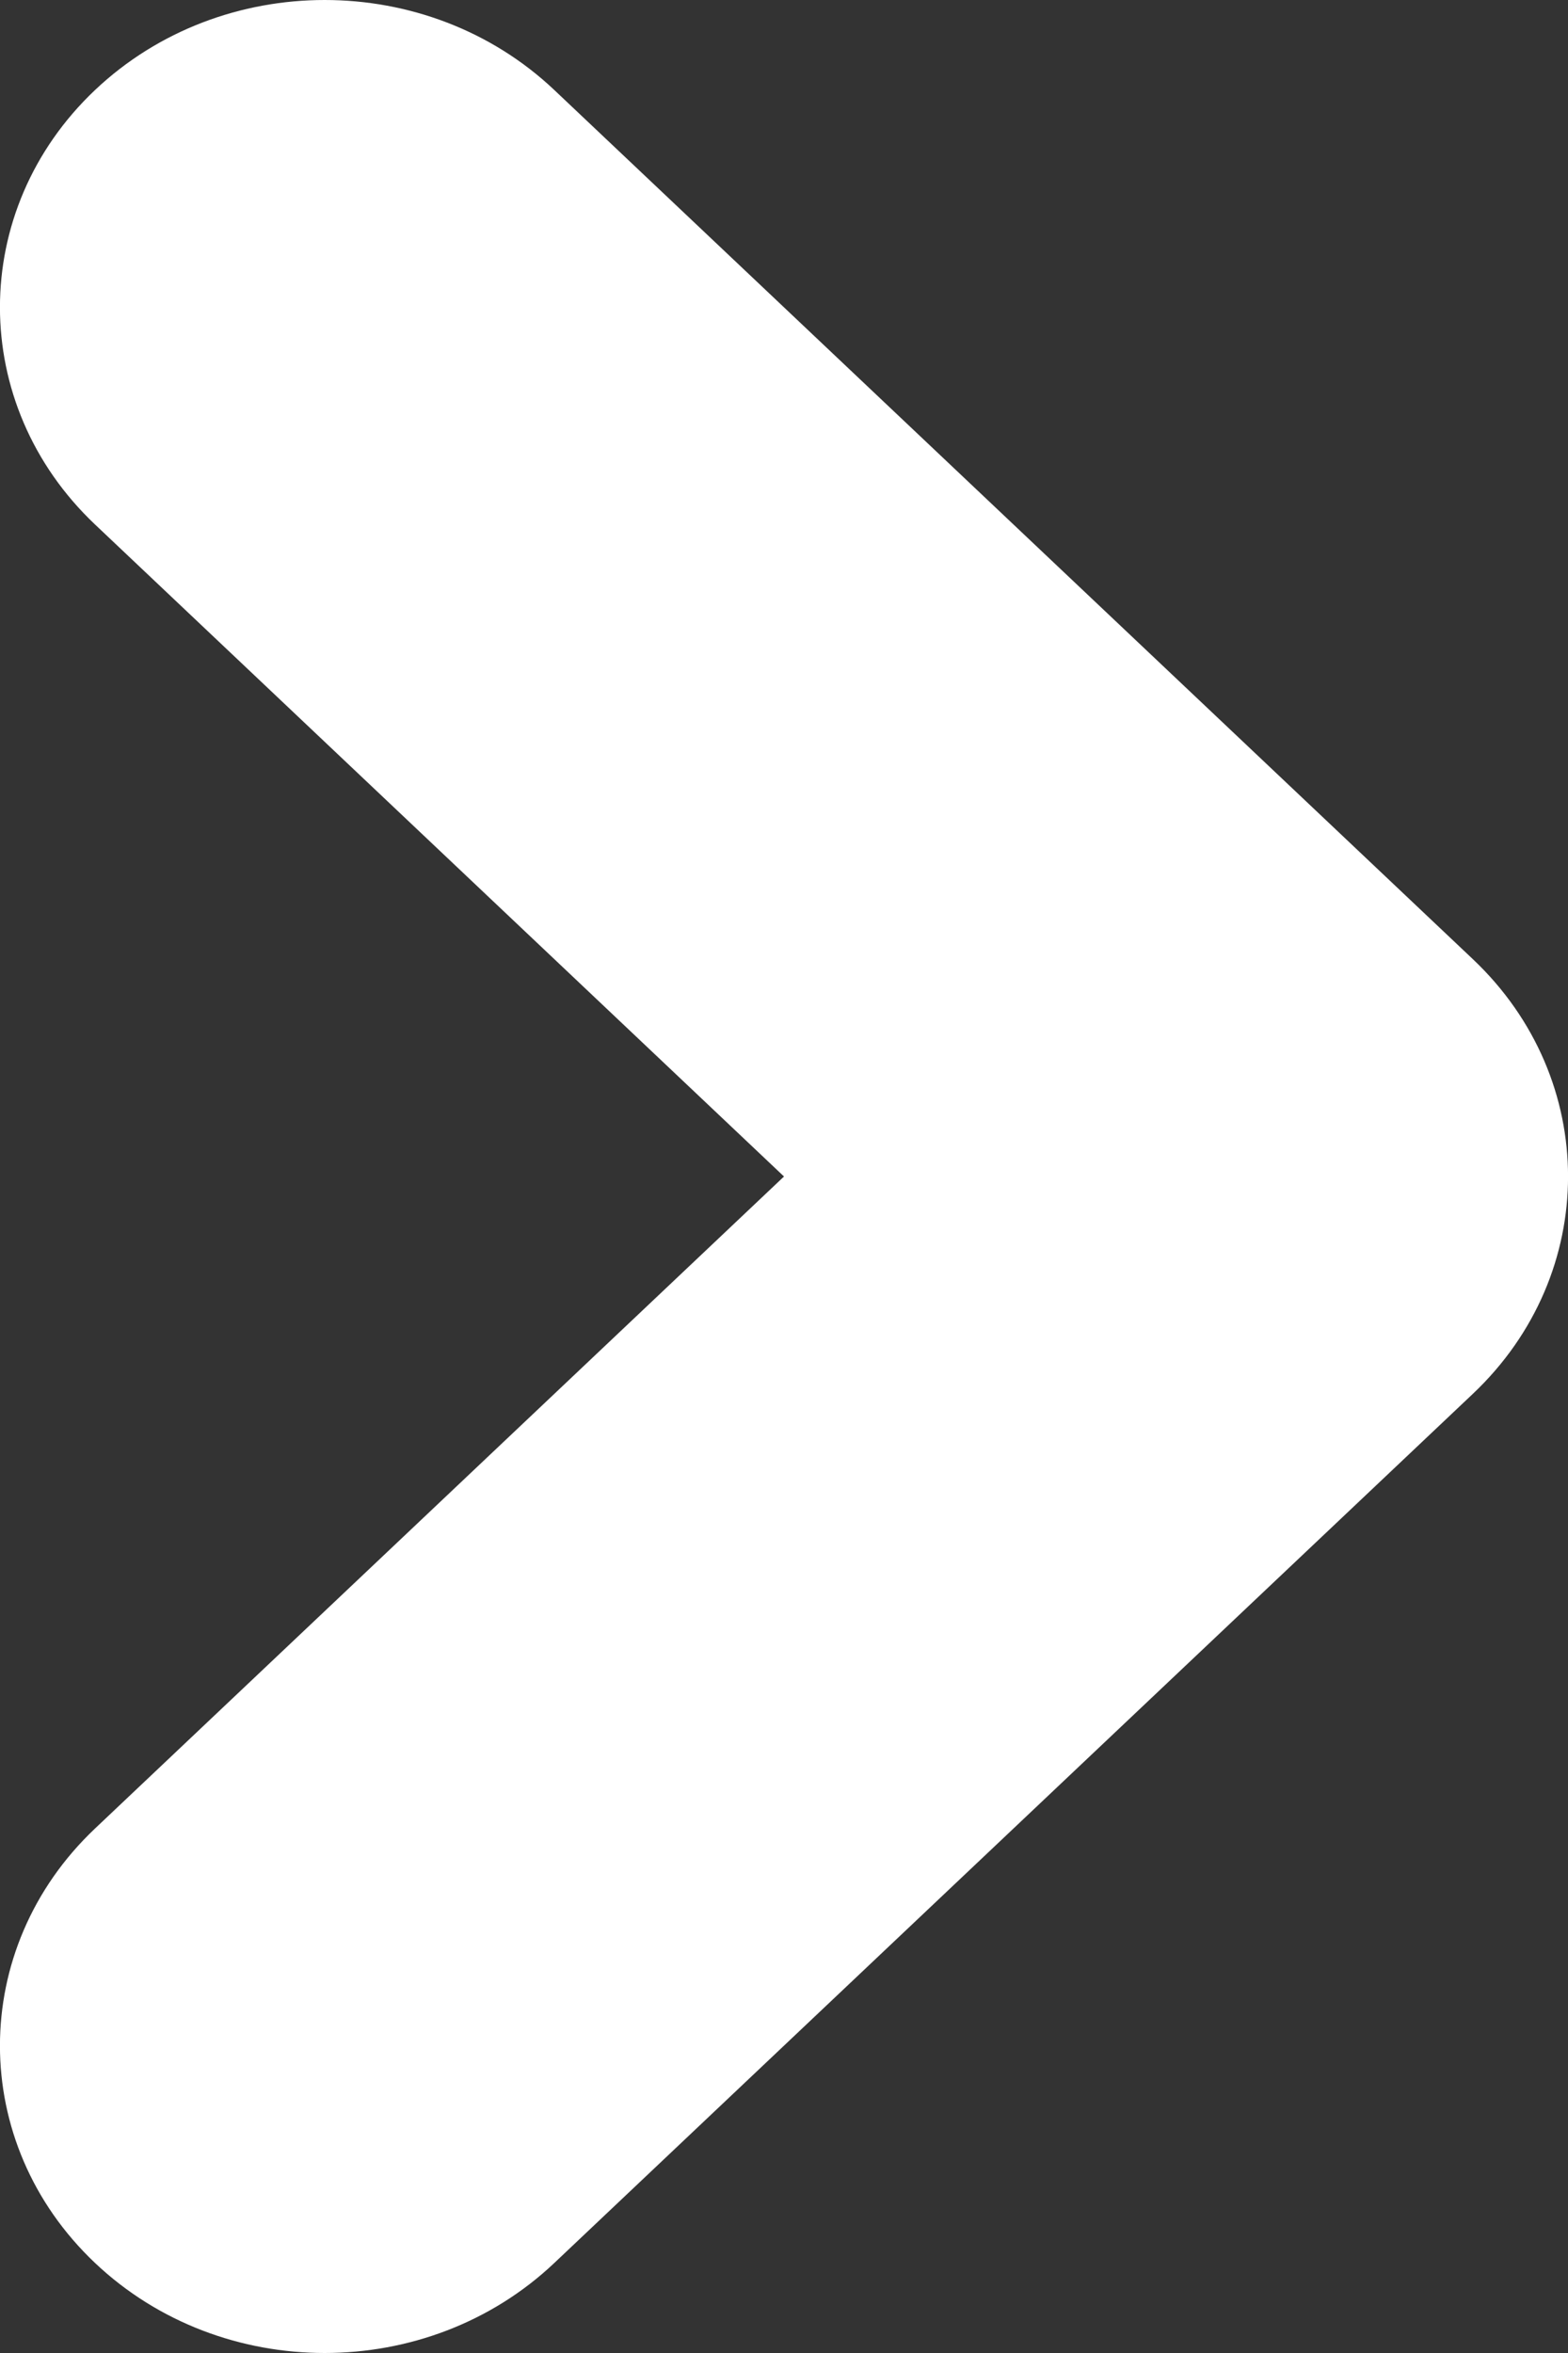 <svg width="8" height="12" viewBox="0 0 8 12" fill="none" xmlns="http://www.w3.org/2000/svg">
<rect x="0" y="0" width="8" height="12" fill="#333333" stroke="none"/>
<g id="arrow next copy 2">
<path id="arrow dowm" fill-rule="evenodd" clip-rule="evenodd" d="M4 6L0.485 2.675C-0.162 2.063 -0.162 1.071 0.485 0.459C1.132 -0.153 2.181 -0.153 2.828 0.459L7.515 4.892C8.162 5.504 8.162 6.496 7.515 7.108L2.828 11.541C2.181 12.153 1.132 12.153 0.485 11.541C-0.162 10.929 -0.162 9.937 0.485 9.325L4 6Z" fill="white"/>
</g>
</svg>

